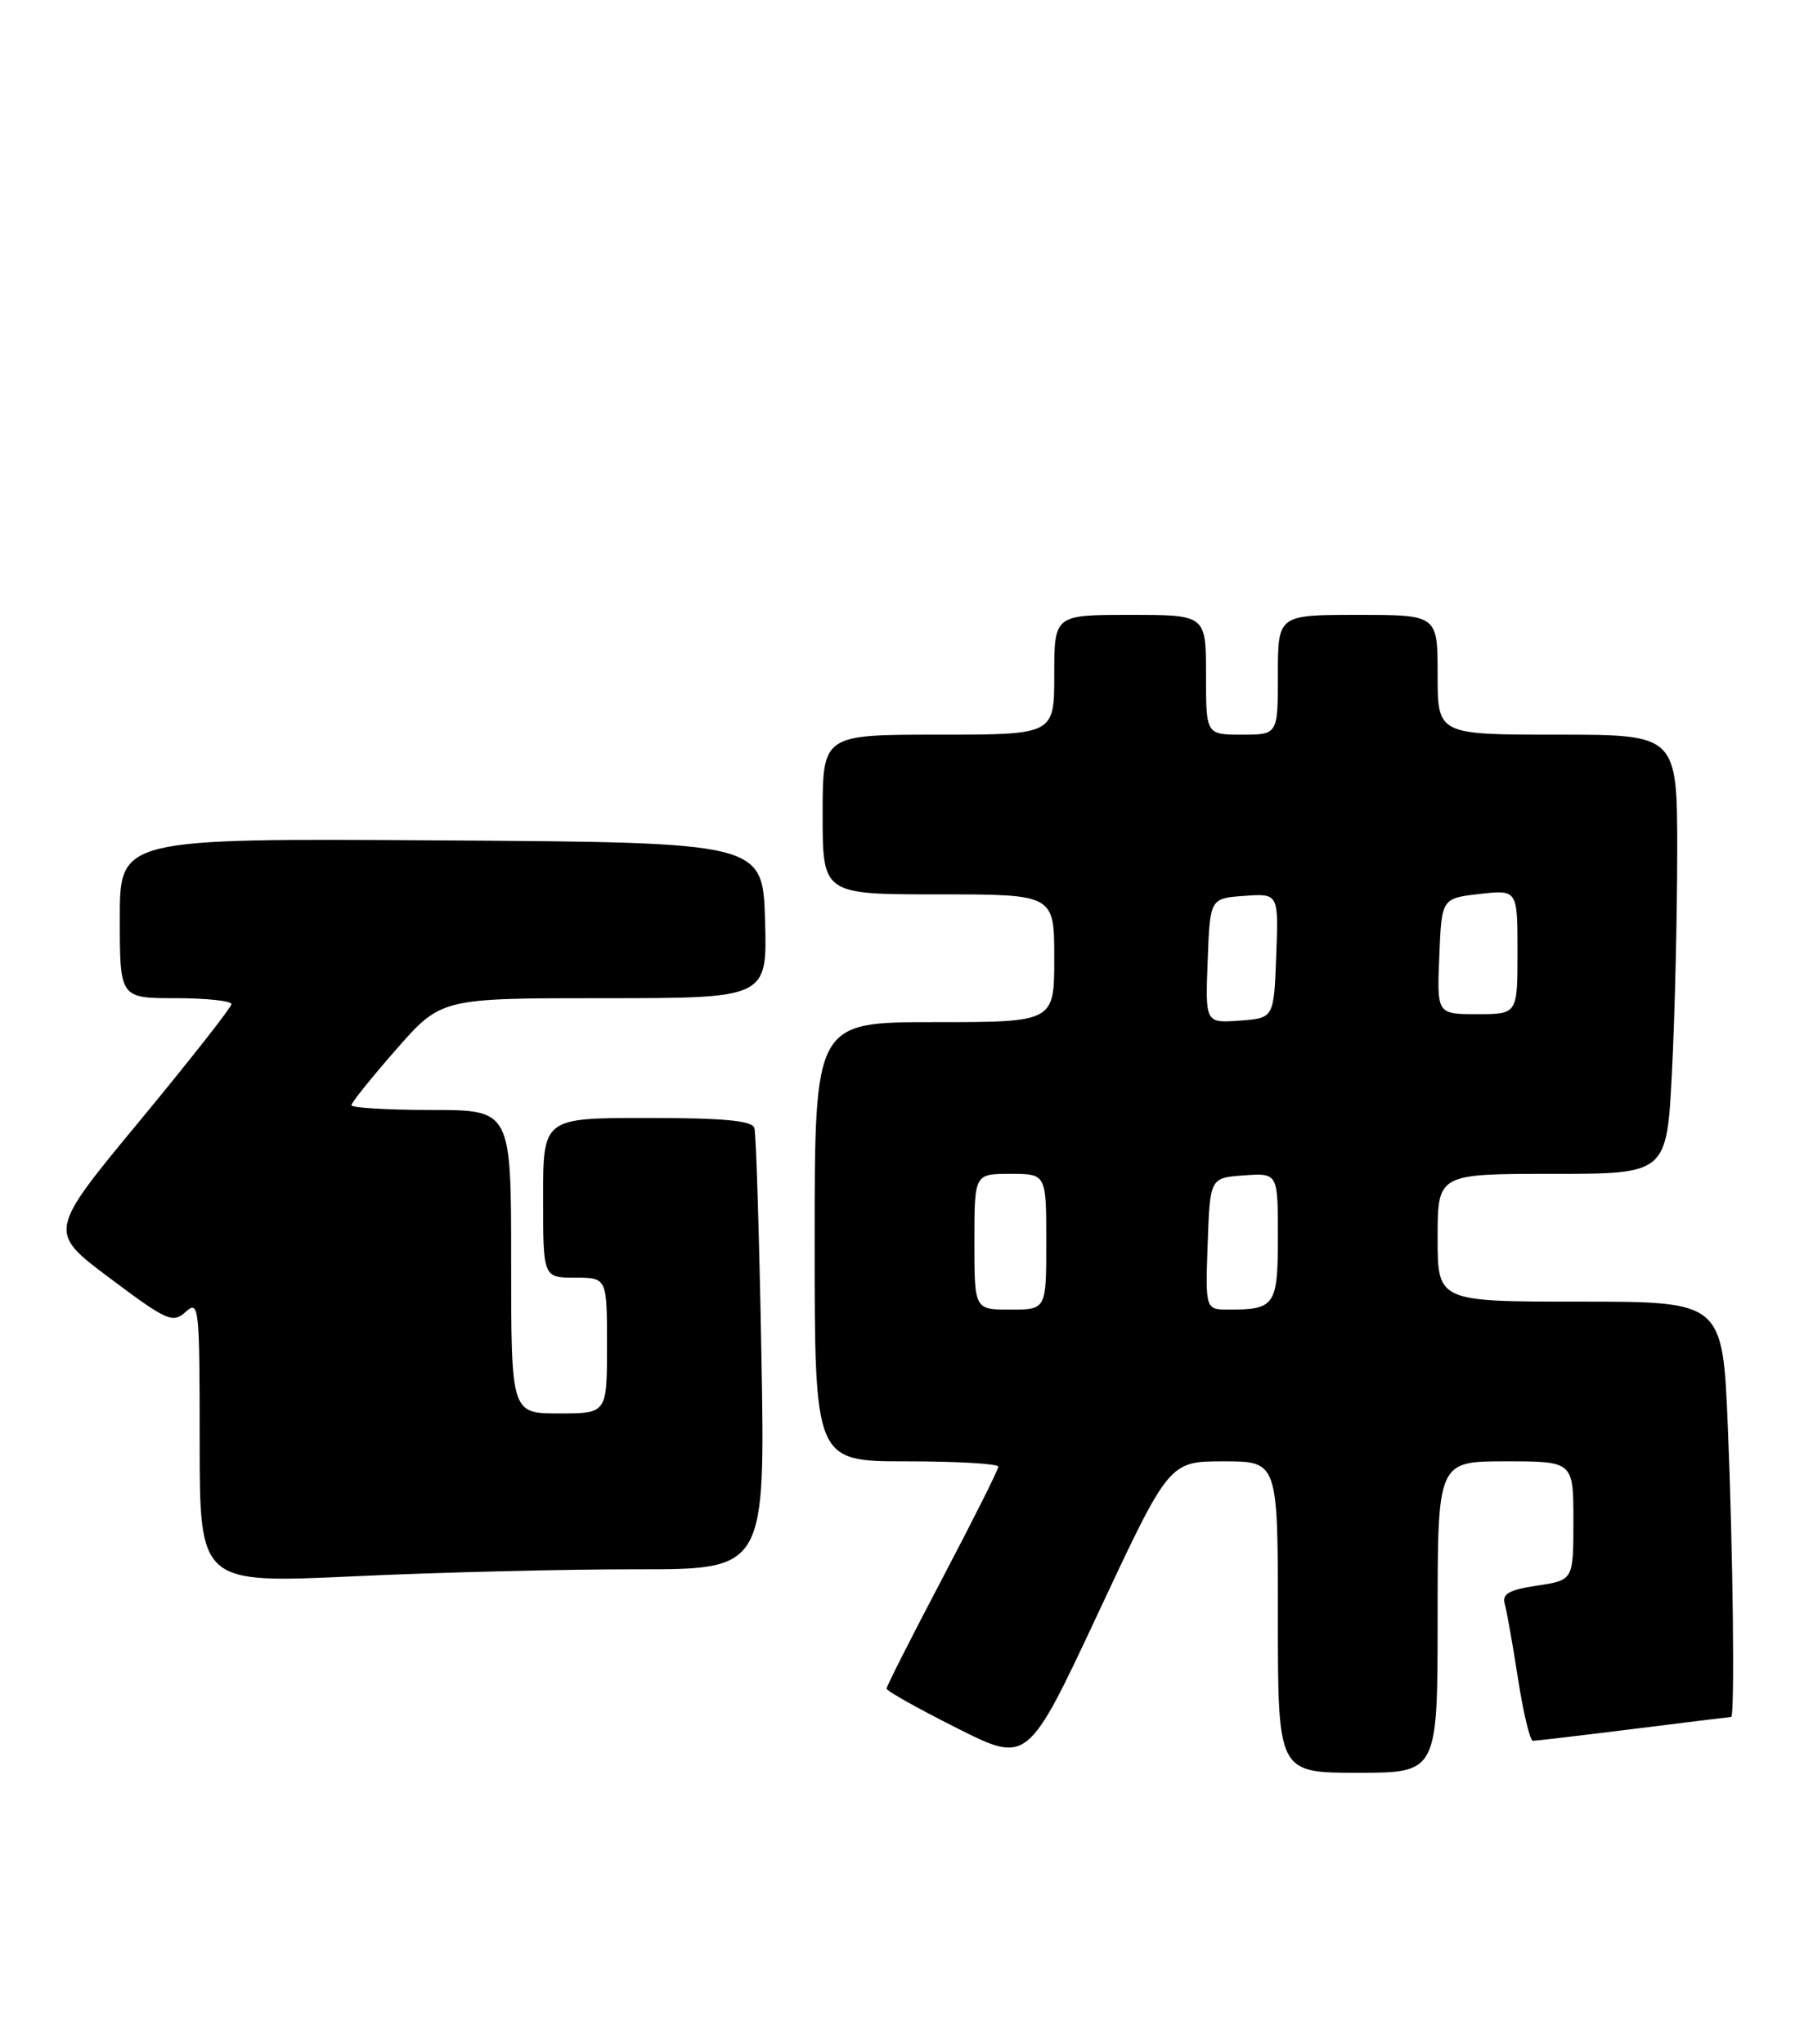 <?xml version="1.0" encoding="UTF-8" standalone="no"?>
<!DOCTYPE svg PUBLIC "-//W3C//DTD SVG 1.1//EN" "http://www.w3.org/Graphics/SVG/1.1/DTD/svg11.dtd" >
<svg xmlns="http://www.w3.org/2000/svg" xmlns:xlink="http://www.w3.org/1999/xlink" version="1.1" viewBox="0 0 227 256">
 <g >
 <path fill="currentColor"
d=" M 180.00 202.50 C 180.00 183.00 180.00 183.00 188.50 183.00 C 197.00 183.00 197.00 183.00 197.00 190.44 C 197.00 197.88 197.00 197.88 192.47 198.56 C 188.93 199.09 188.04 199.59 188.41 200.87 C 188.66 201.77 189.41 205.99 190.07 210.25 C 190.73 214.51 191.57 218.00 191.93 218.00 C 192.28 218.00 197.96 217.33 204.54 216.51 C 211.12 215.69 216.61 215.01 216.75 215.01 C 217.22 214.99 216.99 194.46 216.34 178.75 C 215.69 163.00 215.69 163.00 197.84 163.00 C 180.00 163.00 180.00 163.00 180.00 155.00 C 180.00 147.00 180.00 147.00 194.35 147.00 C 208.69 147.00 208.69 147.00 209.34 134.25 C 209.70 127.24 209.99 114.86 210.00 106.75 C 210.00 92.00 210.00 92.00 195.00 92.00 C 180.00 92.00 180.00 92.00 180.00 84.50 C 180.00 77.00 180.00 77.00 170.00 77.00 C 160.00 77.00 160.00 77.00 160.00 84.50 C 160.00 92.00 160.00 92.00 155.50 92.00 C 151.00 92.00 151.00 92.00 151.00 84.50 C 151.00 77.00 151.00 77.00 141.50 77.00 C 132.00 77.00 132.00 77.00 132.00 84.50 C 132.00 92.00 132.00 92.00 117.50 92.00 C 103.00 92.00 103.00 92.00 103.00 102.00 C 103.00 112.00 103.00 112.00 117.50 112.00 C 132.00 112.00 132.00 112.00 132.00 120.00 C 132.00 128.00 132.00 128.00 117.00 128.00 C 102.00 128.00 102.00 128.00 102.00 155.50 C 102.00 183.00 102.00 183.00 113.50 183.00 C 119.83 183.00 125.00 183.30 125.00 183.67 C 125.00 184.03 121.85 190.32 118.00 197.64 C 114.15 204.96 111.00 211.18 111.00 211.46 C 111.00 211.75 114.98 213.98 119.84 216.42 C 128.67 220.86 128.67 220.86 137.53 201.93 C 146.39 183.00 146.39 183.00 153.20 183.00 C 160.00 183.00 160.00 183.00 160.00 202.50 C 160.00 222.00 160.00 222.00 170.00 222.00 C 180.00 222.00 180.00 222.00 180.00 202.50 Z  M 79.66 196.52 C 95.82 196.54 95.82 196.54 95.33 169.52 C 95.06 154.66 94.67 141.94 94.45 141.25 C 94.17 140.33 90.58 140.00 81.03 140.00 C 68.00 140.00 68.00 140.00 68.00 150.00 C 68.00 160.00 68.00 160.00 72.00 160.00 C 76.00 160.00 76.00 160.00 76.00 168.50 C 76.00 177.00 76.00 177.00 70.00 177.00 C 64.00 177.00 64.00 177.00 64.00 158.00 C 64.00 139.00 64.00 139.00 54.00 139.00 C 48.50 139.00 44.00 138.73 44.00 138.40 C 44.00 138.08 46.53 134.93 49.62 131.40 C 55.24 125.00 55.24 125.00 75.66 125.00 C 96.07 125.00 96.07 125.00 95.79 115.25 C 95.50 105.50 95.50 105.50 55.25 105.24 C 15.00 104.98 15.00 104.98 15.00 114.99 C 15.00 125.00 15.00 125.00 22.00 125.00 C 25.85 125.00 28.99 125.34 28.98 125.75 C 28.96 126.16 23.79 132.75 17.48 140.38 C 6.00 154.26 6.00 154.26 13.75 160.06 C 20.92 165.43 21.62 165.75 23.25 164.28 C 24.91 162.77 25.00 163.59 25.00 180.49 C 25.00 198.29 25.00 198.29 44.25 197.40 C 54.84 196.90 70.77 196.51 79.66 196.52 Z  M 122.00 155.50 C 122.00 147.00 122.00 147.00 126.50 147.00 C 131.00 147.00 131.00 147.00 131.00 155.50 C 131.00 164.00 131.00 164.00 126.50 164.00 C 122.00 164.00 122.00 164.00 122.00 155.50 Z  M 151.21 155.75 C 151.50 147.50 151.50 147.50 155.75 147.19 C 160.00 146.89 160.00 146.89 160.00 154.84 C 160.00 163.48 159.65 164.00 153.88 164.00 C 150.92 164.00 150.92 164.00 151.21 155.75 Z  M 151.21 120.31 C 151.50 112.50 151.50 112.50 155.79 112.19 C 160.09 111.88 160.09 111.88 159.79 119.69 C 159.50 127.50 159.50 127.50 155.21 127.81 C 150.91 128.12 150.91 128.12 151.21 120.31 Z  M 180.21 119.75 C 180.50 112.50 180.50 112.50 185.25 111.95 C 190.00 111.41 190.00 111.41 190.00 119.20 C 190.00 127.00 190.00 127.00 184.96 127.00 C 179.91 127.00 179.91 127.00 180.21 119.75 Z "/>
</g>
</svg>